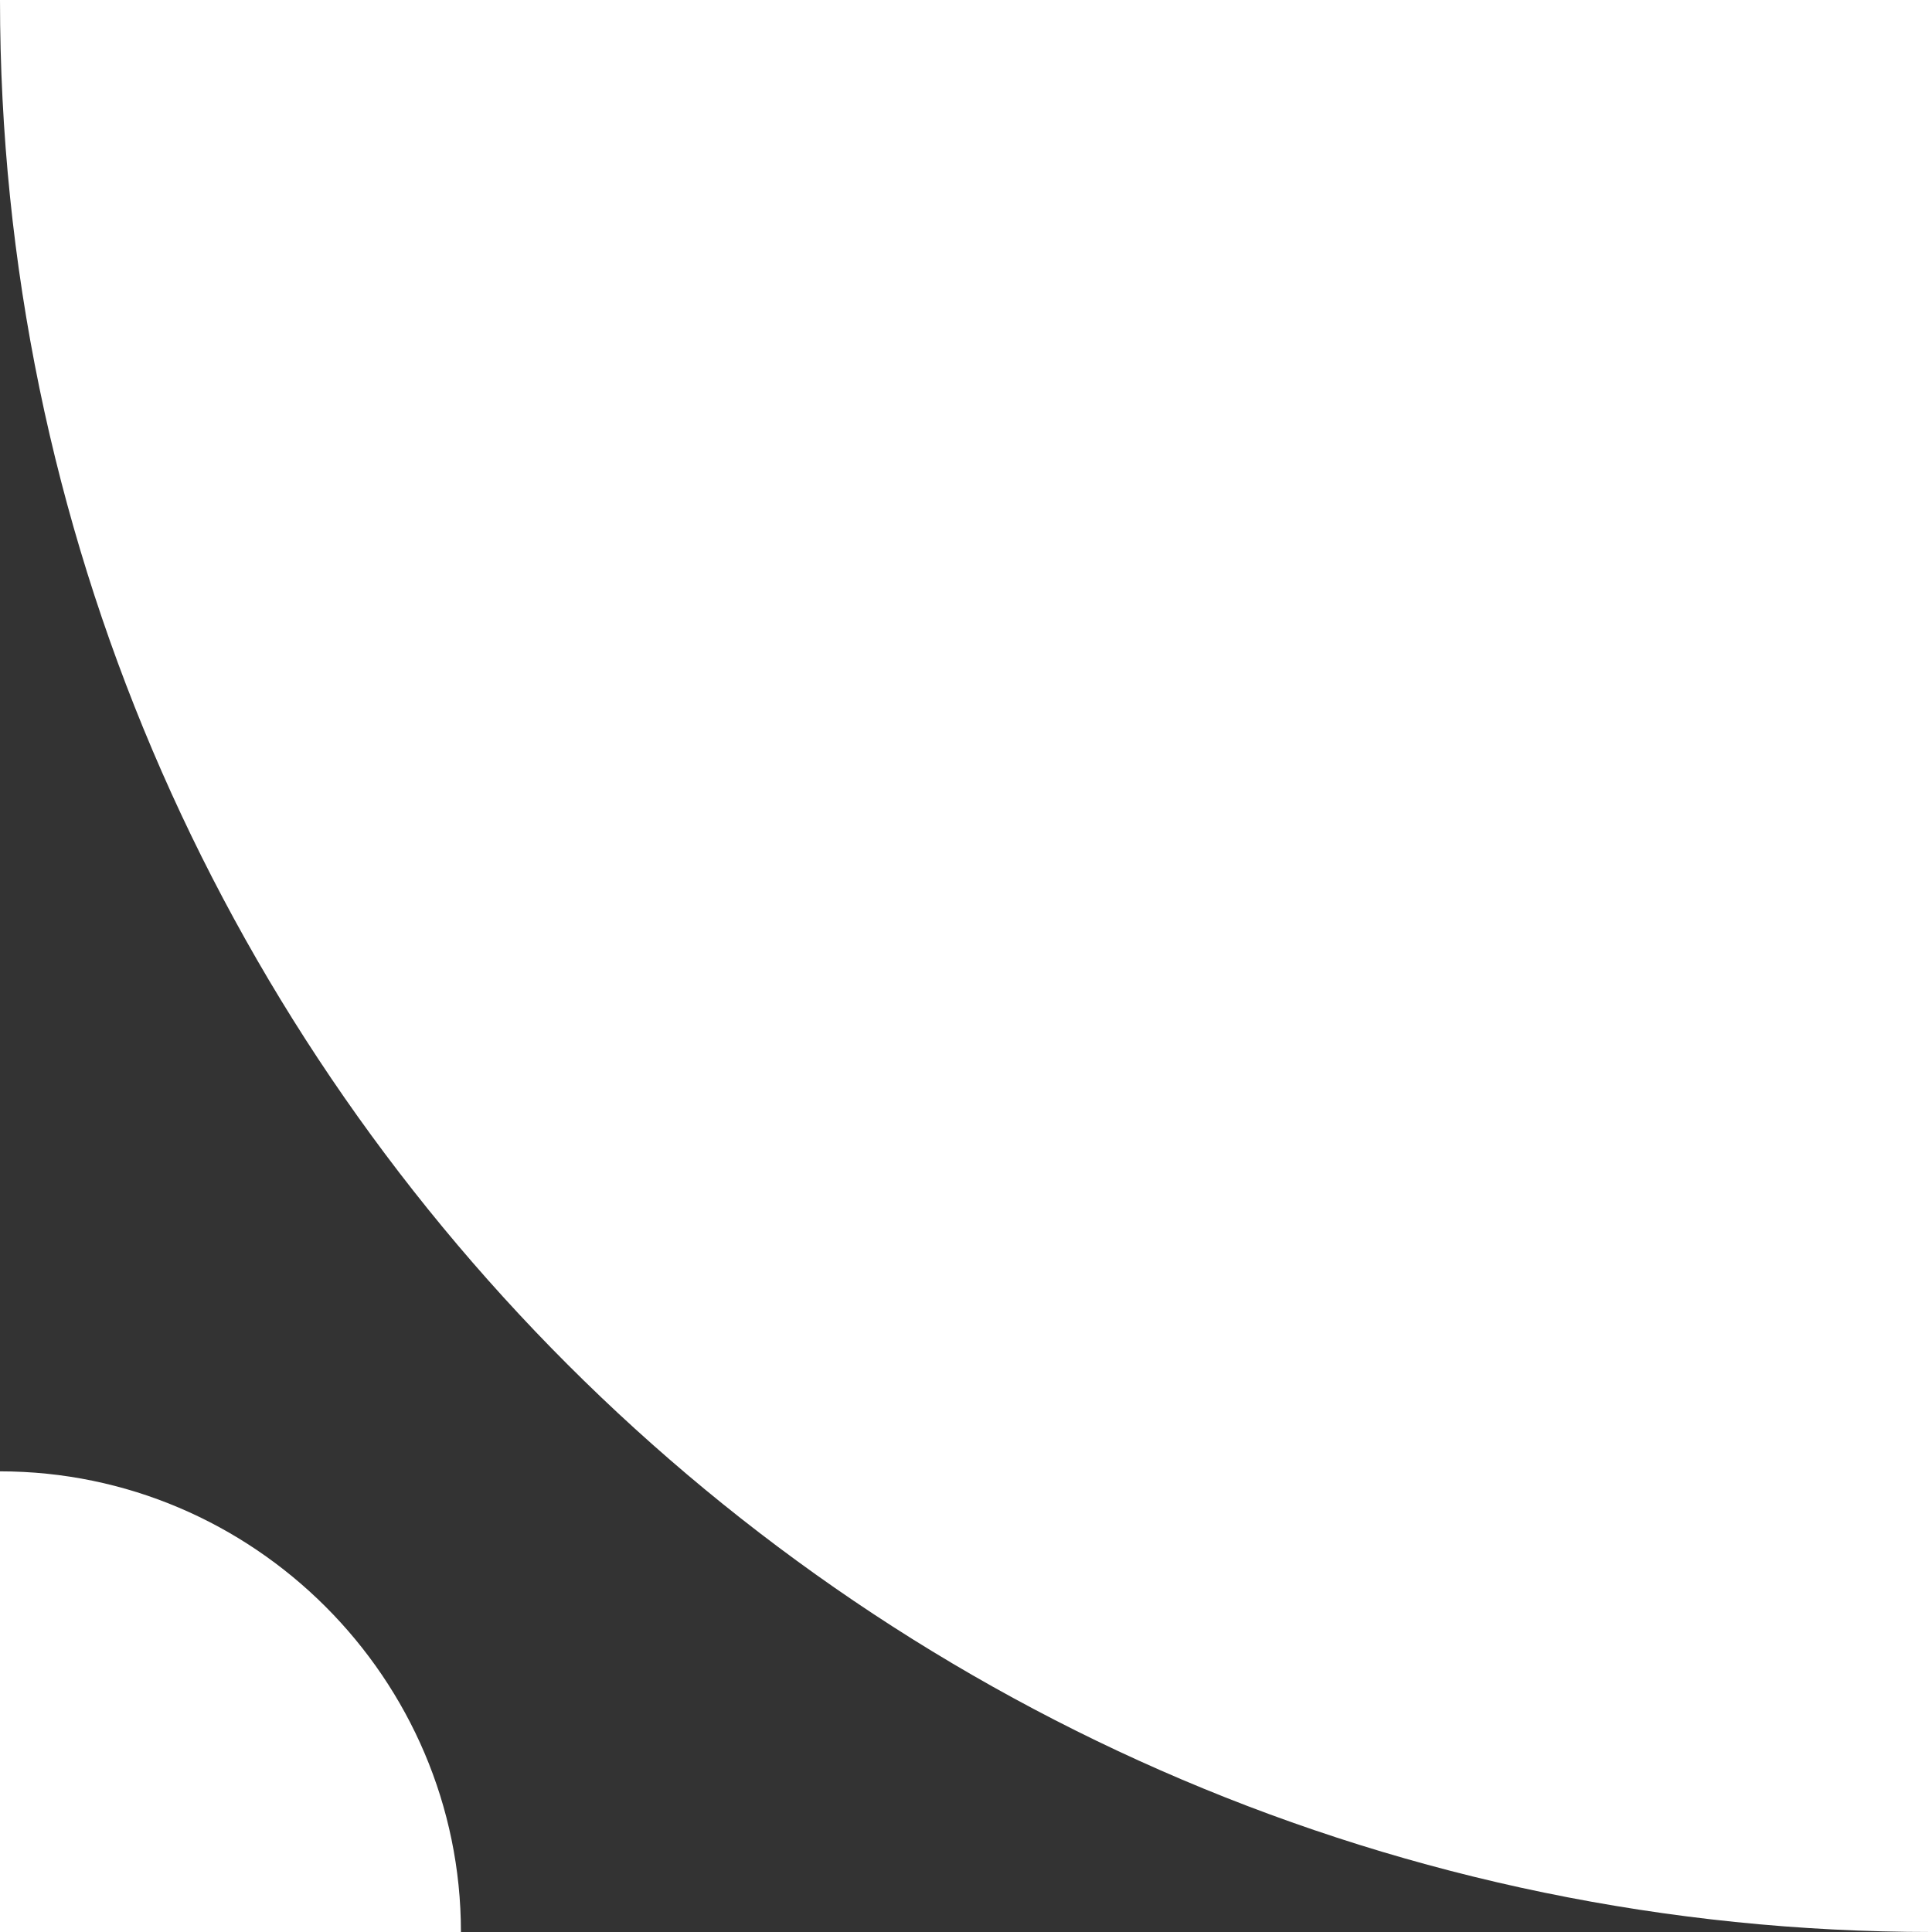 <?xml version="1.0" encoding="UTF-8"?>
<!DOCTYPE svg PUBLIC "-//W3C//DTD SVG 1.1//EN" "http://www.w3.org/Graphics/SVG/1.1/DTD/svg11.dtd">
<!-- Creator: CorelDRAW 2020 (64-Bit) -->
<svg xmlns="http://www.w3.org/2000/svg" xml:space="preserve" width="340px" height="340px" version="1.1" style="shape-rendering:geometricPrecision; text-rendering:geometricPrecision; image-rendering:optimizeQuality; fill-rule:evenodd; clip-rule:evenodd"
viewBox="0 0 68.95 68.95">
 <rect x="0" y="0" width="68.95" height="68.95" fill="#333333" stroke="none"/>
 <defs>
  <style type="text/css">
   .fil0 {fill:#ffffff}
  </style>
 </defs>
 <g id="Слой_x0020_1">
  <path class="fil0" d="M68.95 0l-68.95 0 0 0c0,37.92 31.03,68.95 68.95,68.95l0 0 0 -68.95zm-68.95 52.51l0 0 0 16.44 16.45 0 0 0c0,-9.04 -7.4,-16.44 -16.45,-16.44z"/>
 </g>
</svg>
